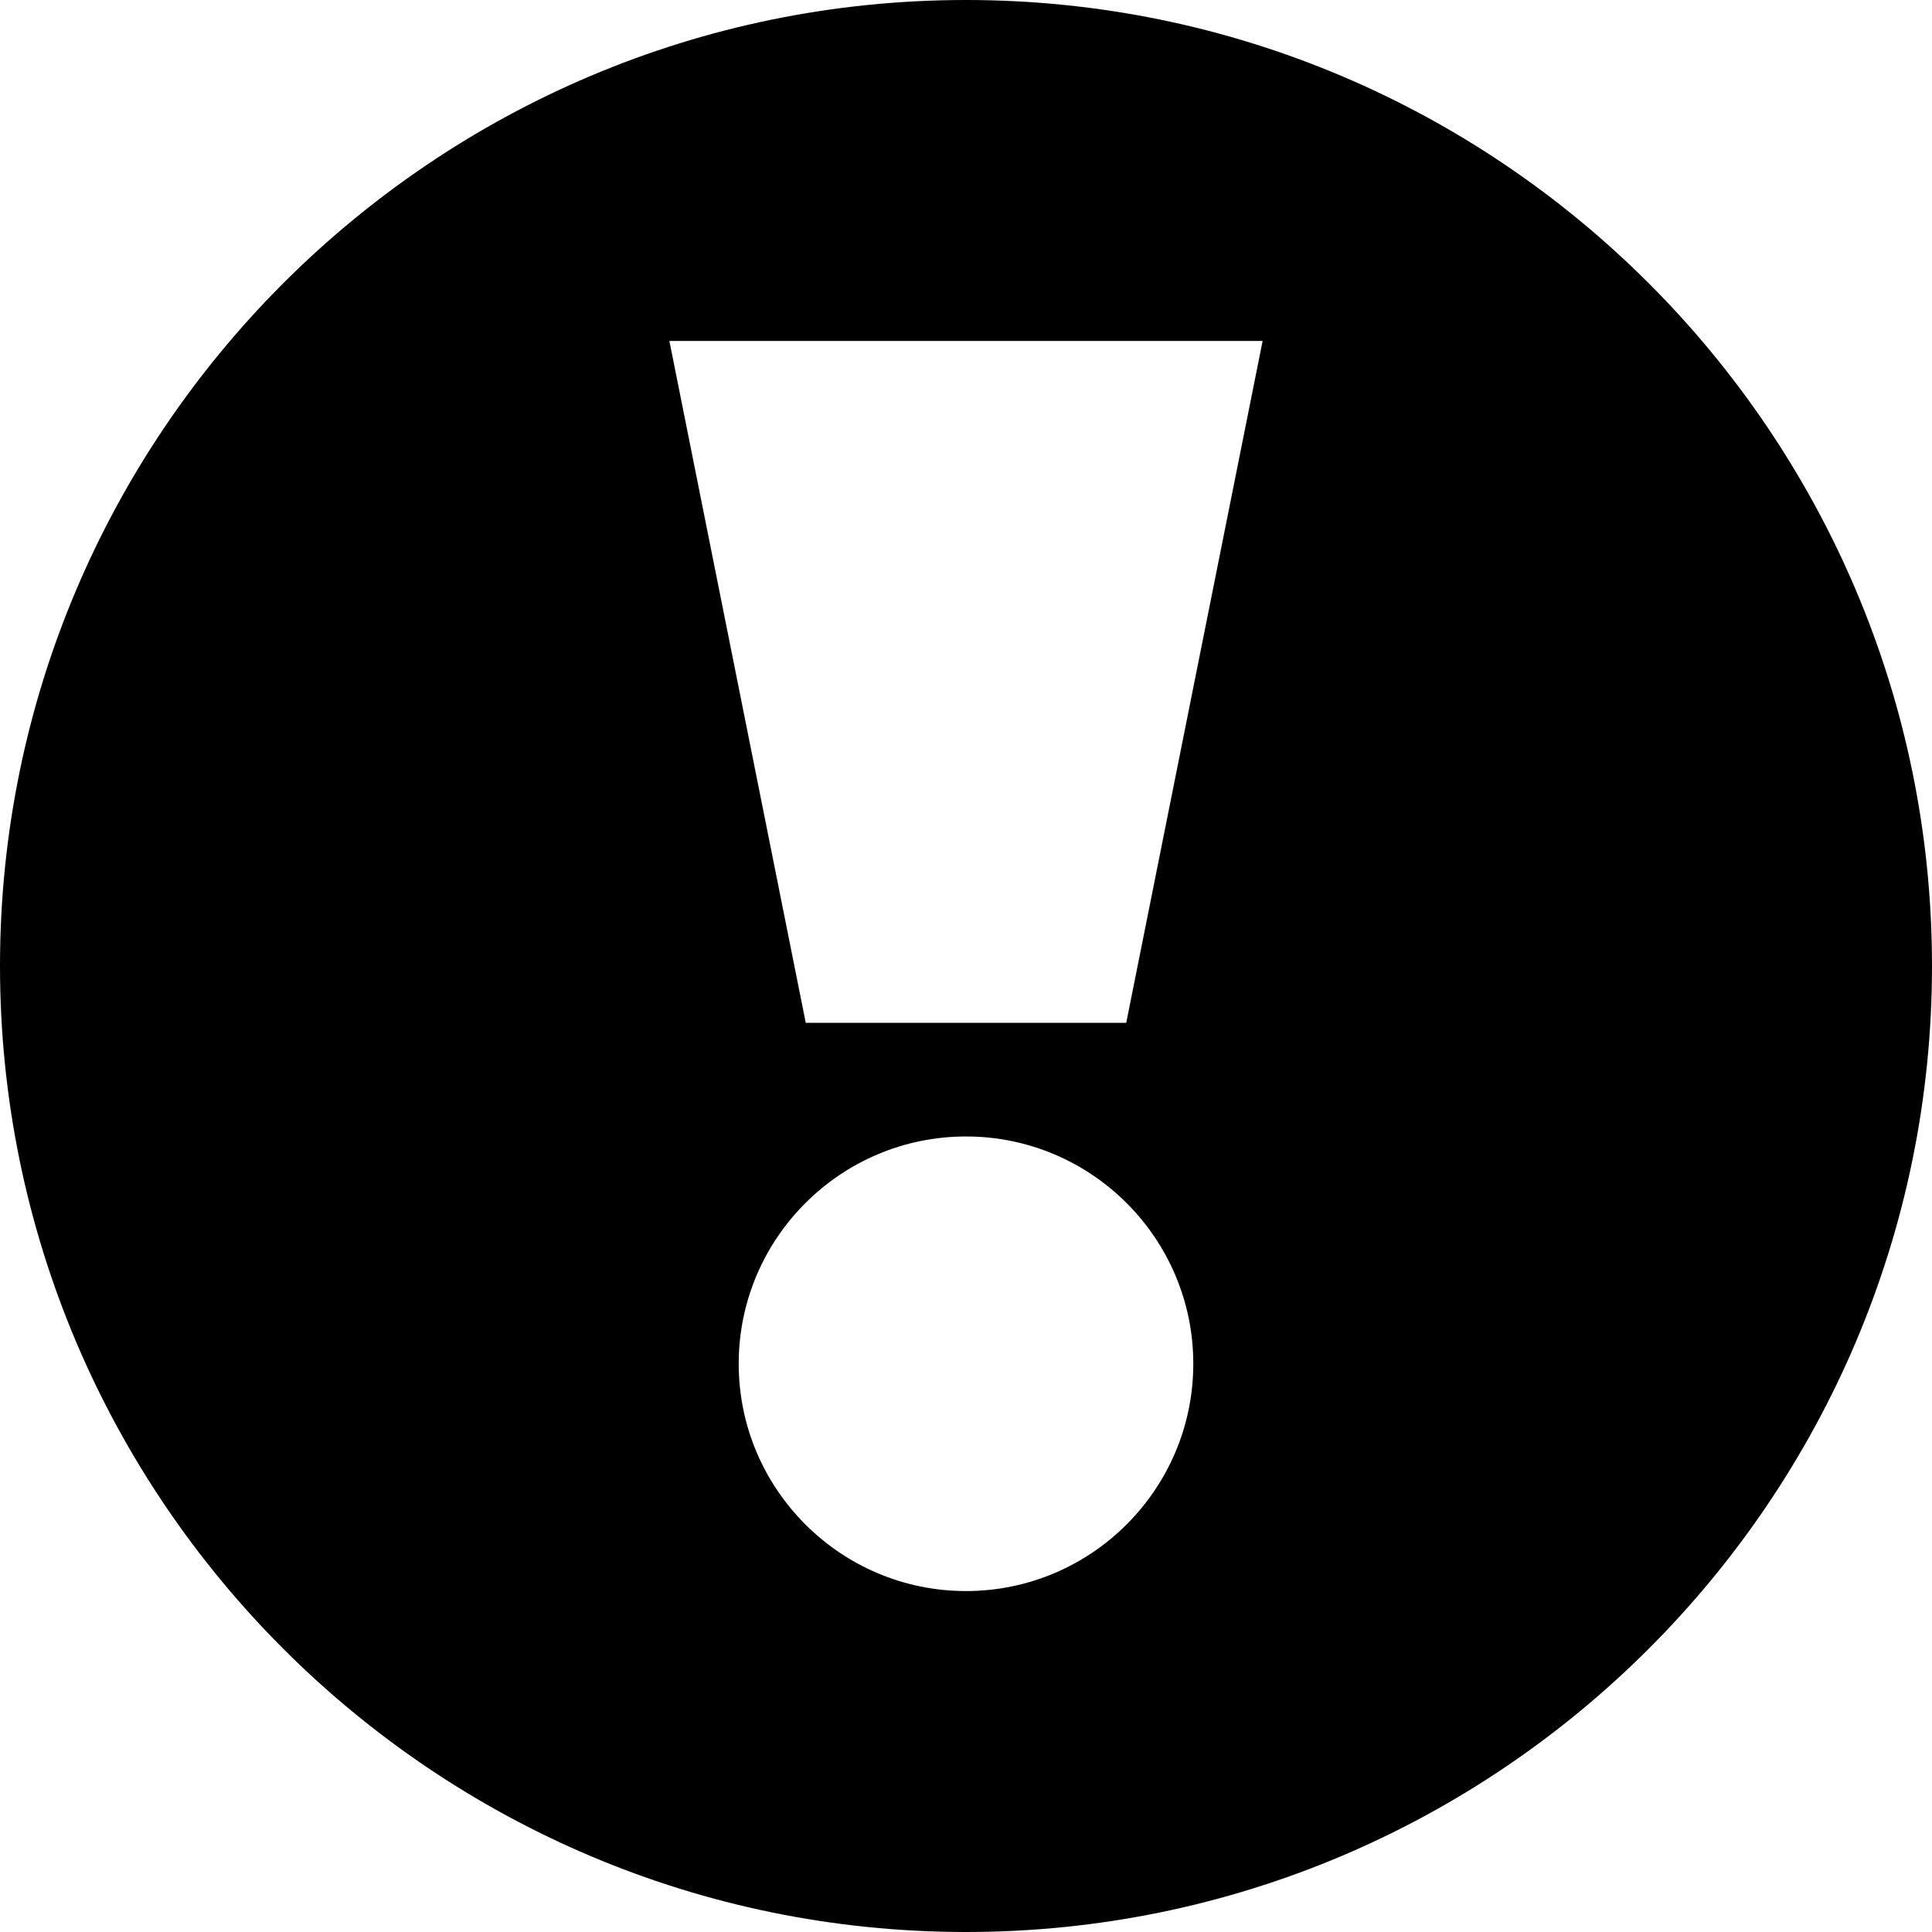 <svg viewBox="0 0 1920 1920" version="1.1" xmlns="http://www.w3.org/2000/svg">
    <path d="M1920 960c0 529.355-430.645 960-960 960S0 1489.355 0 960 430.645 0 960 0s960 430.645 960 960zm-960 169.412c-124.574 0-225.882 101.308-225.882 225.882S835.426 1581.176 960 1581.176s225.882-101.308 225.882-225.882S1084.574 1129.412 960 1129.412zm159.247-112.941l135.53-677.647H665.223l135.529 677.647h318.494z" stroke="none" stroke-width="1" fill-rule="evenodd"/>
</svg>
